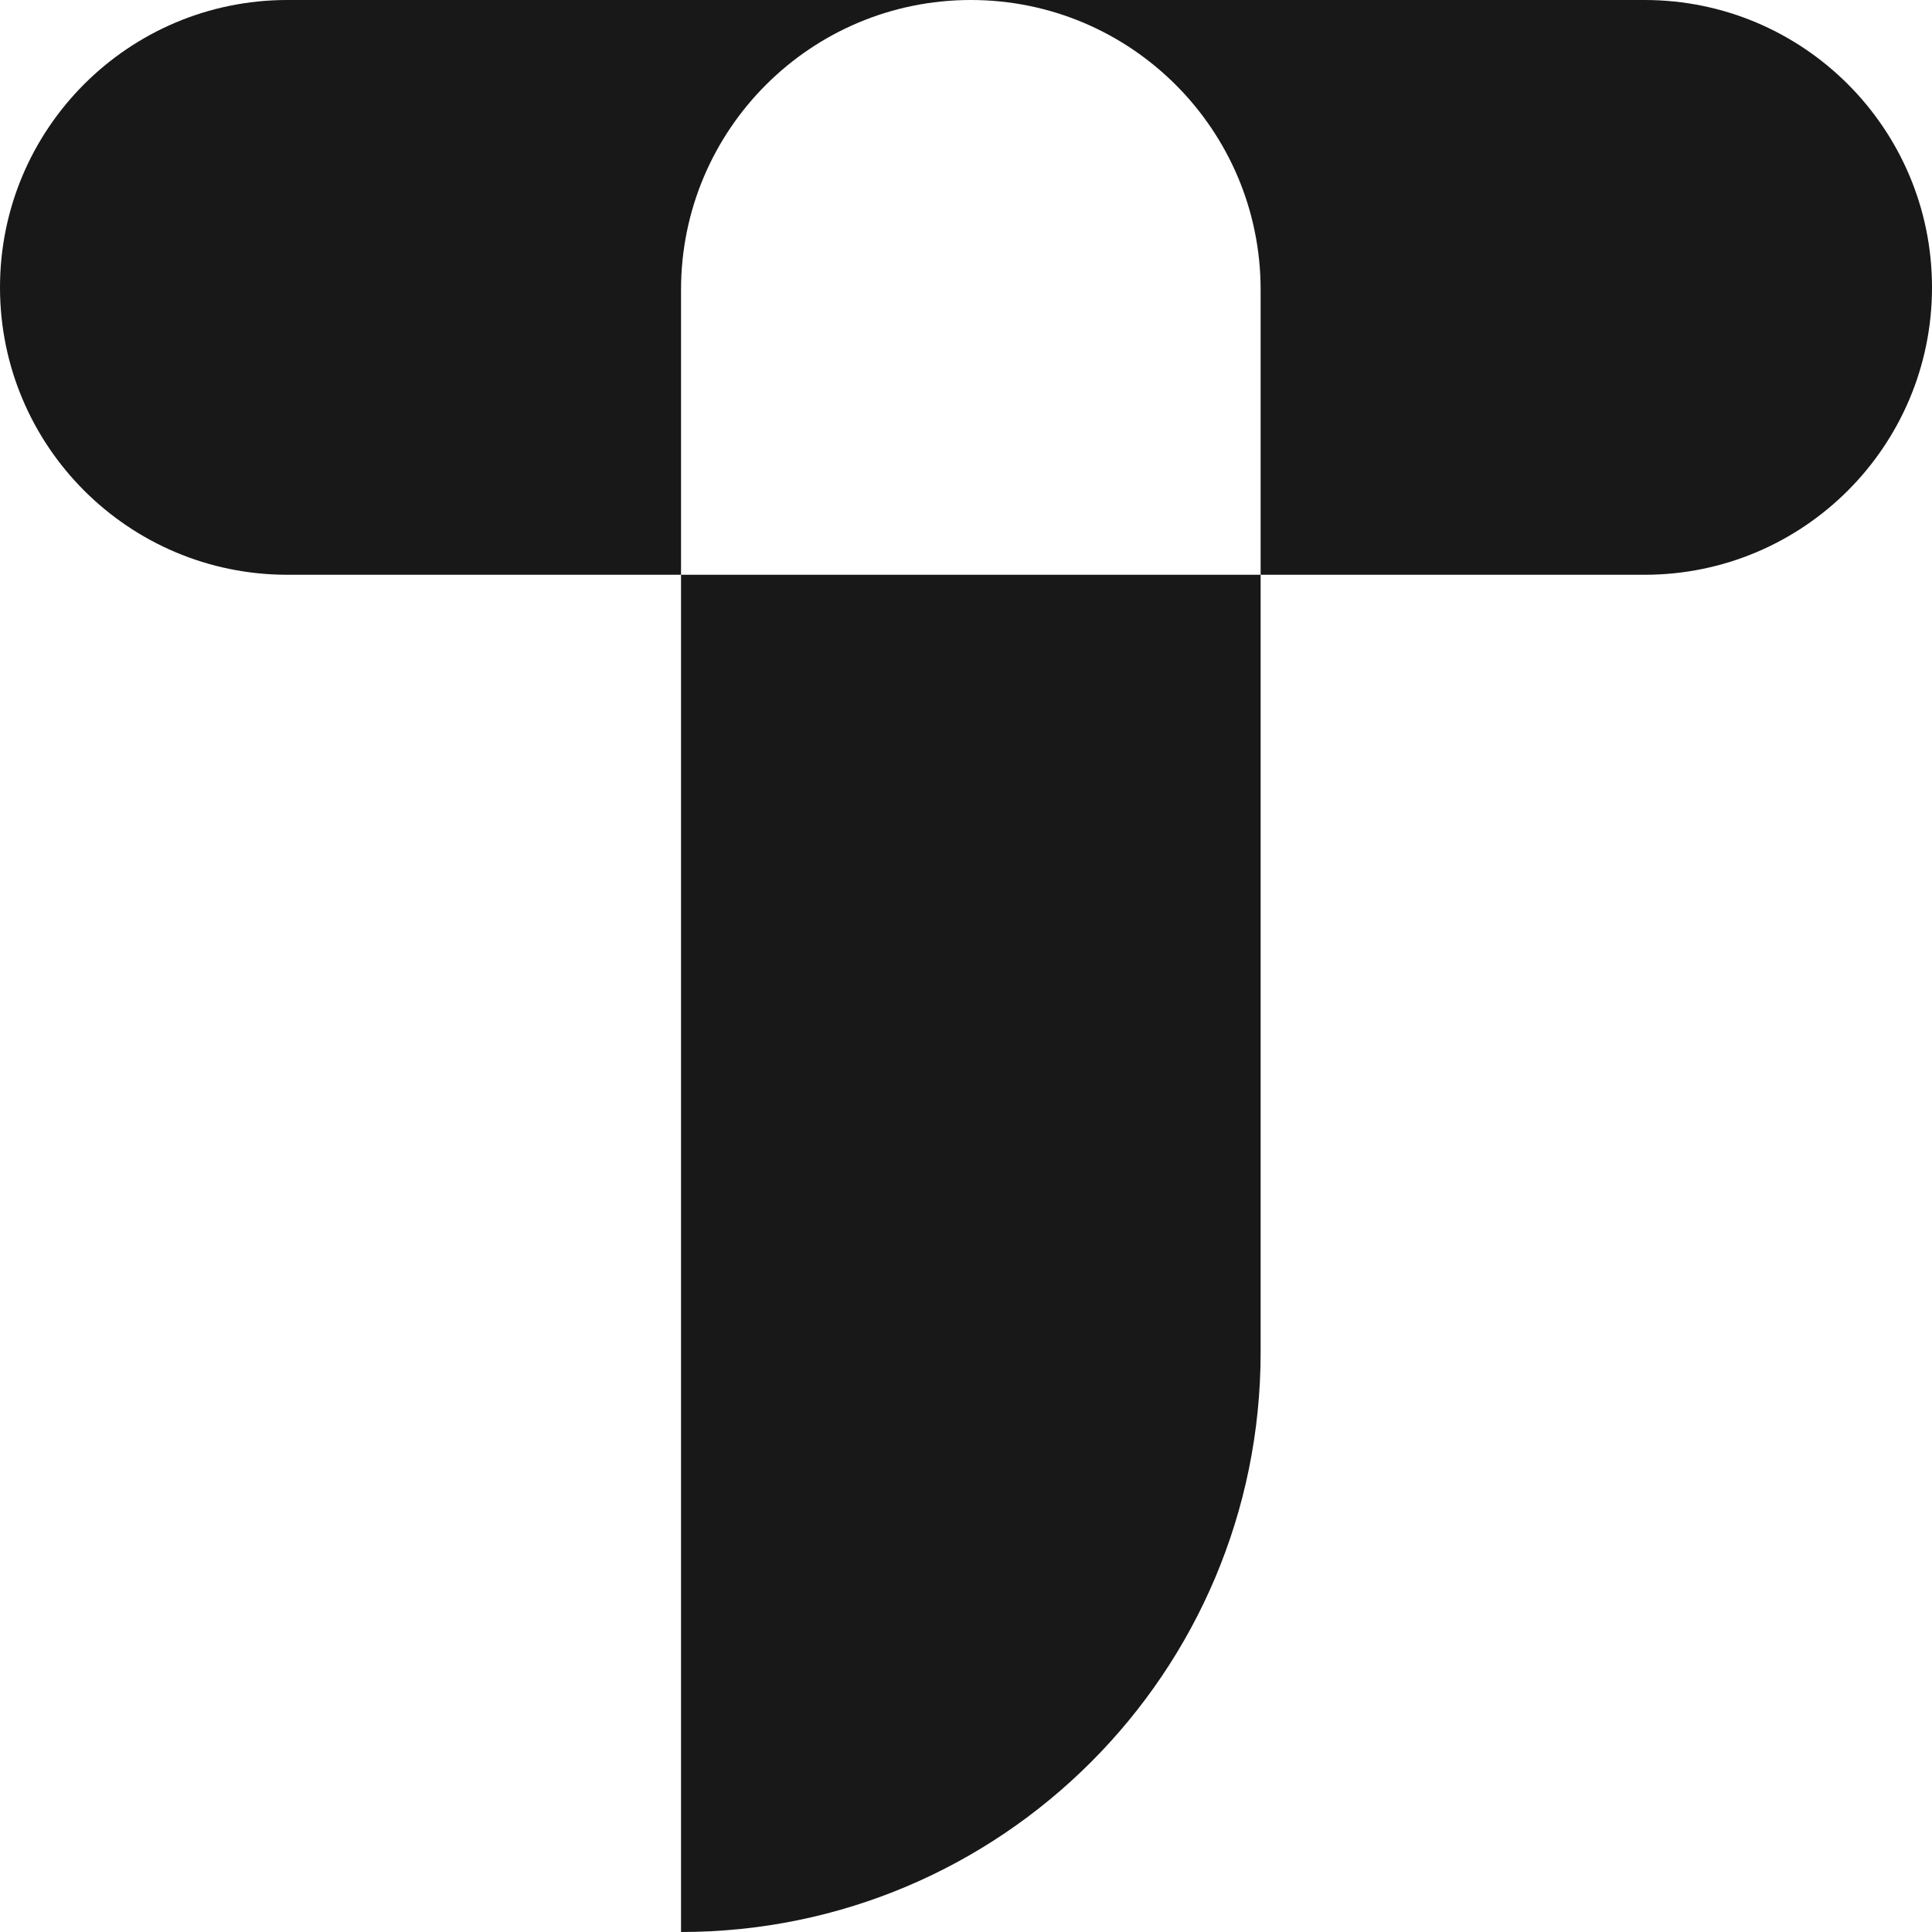 <svg width="34" height="34" viewBox="0 0 34 34" fill="none" xmlns="http://www.w3.org/2000/svg">
<path fill-rule="evenodd" clip-rule="evenodd" d="M28.942 0C31.736 0 34 2.264 34 5.058C34 7.851 31.736 10.115 28.942 10.115H22.185V23.8C22.185 29.433 17.618 34 11.985 34V10.115L22.185 10.115V5.1C22.185 2.283 19.902 0 17.085 0H28.942ZM5.058 0H17.085C14.268 0 11.985 2.283 11.985 5.1V10.115H5.058C2.264 10.115 0 7.851 0 5.058C0 2.264 2.264 0 5.058 0Z" fill="#181818"/>
</svg>
